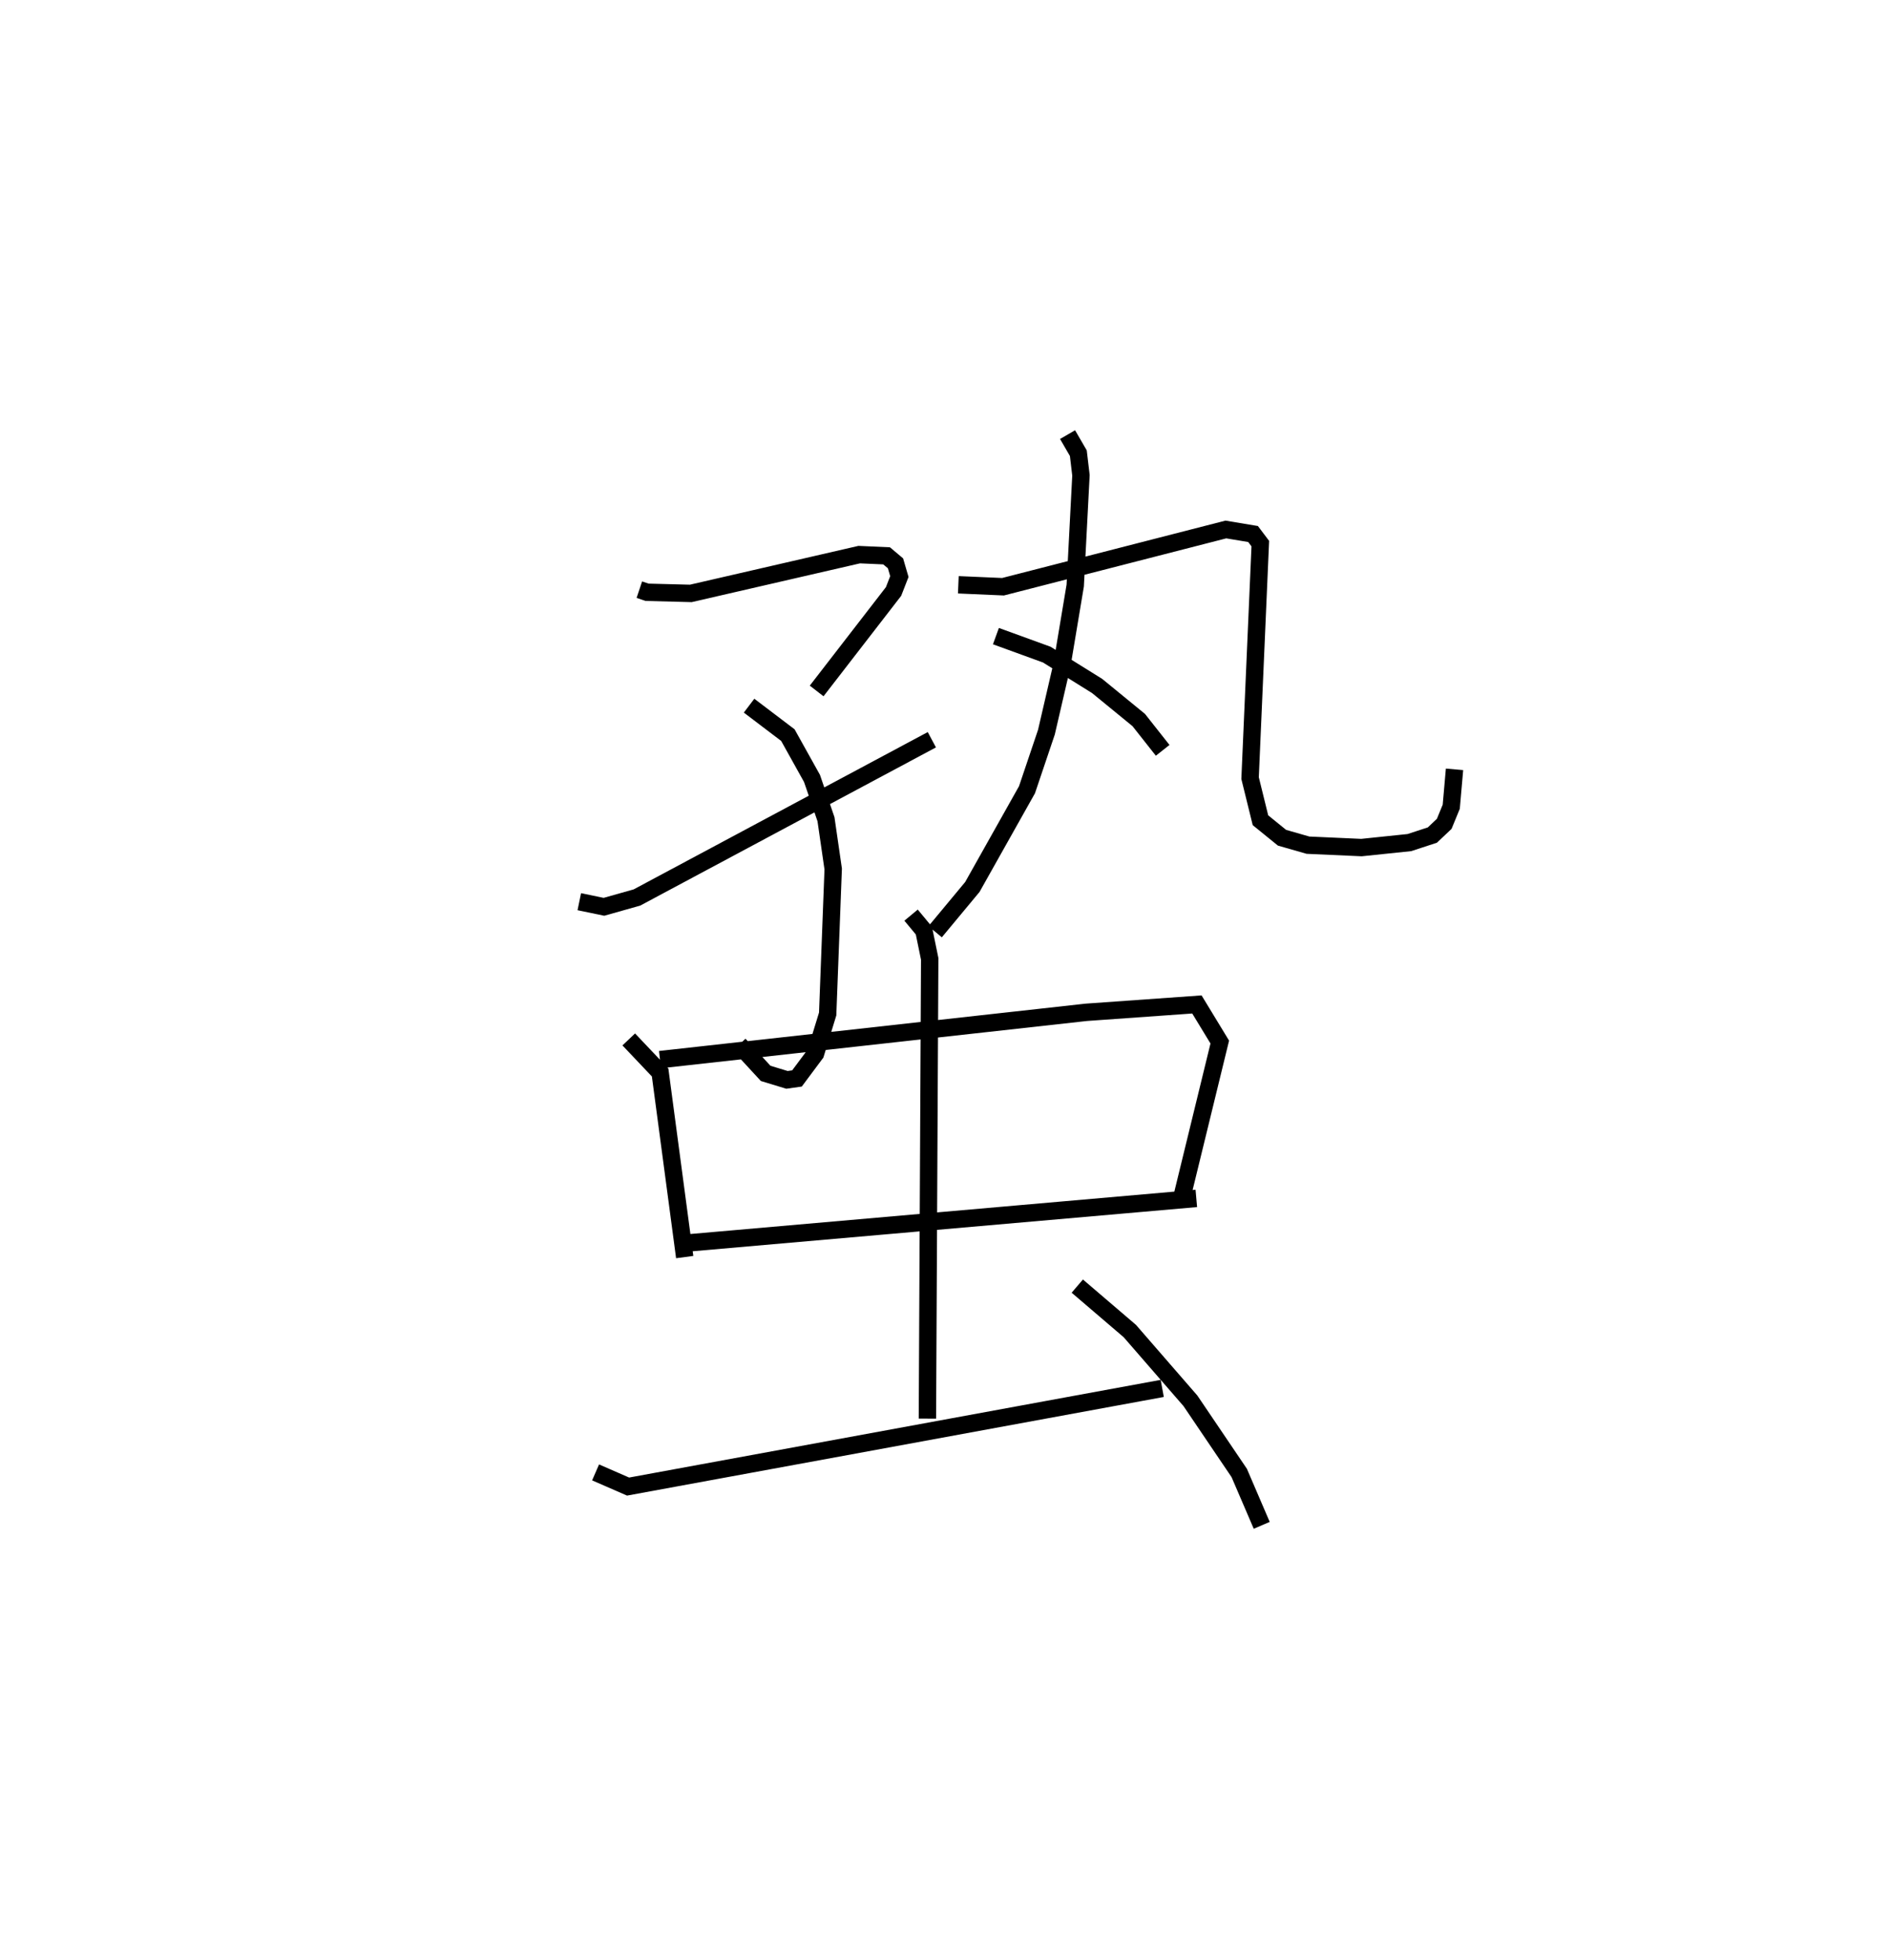 <?xml version="1.0" encoding="utf-8" ?>
<svg baseProfile="full" height="112.746" version="1.1" width="108.699" xmlns="http://www.w3.org/2000/svg" xmlns:ev="http://www.w3.org/2001/xml-events" xmlns:xlink="http://www.w3.org/1999/xlink"><defs /><rect fill="white" height="112.746" width="108.699" x="0" y="0" /><path d="M25,29.471 m0.0,0.0 m11.79,4.448 l0.447,0.15 2.514,0.065 l9.69,-2.231 1.577,0.07 l0.512,0.431 0.222,0.761 l-0.334,0.858 -4.425,5.722 m-3.889,0.846 l2.233,1.694 1.389,2.493 l0.804,2.345 0.415,2.862 l-0.318,8.342 -0.699,2.277 l-1.067,1.431 -0.576,0.081 l-1.226,-0.373 -1.527,-1.655 m-9.197,-8.221 l1.418,0.294 1.898,-0.535 l16.971,-9.075 m7.809,-17.551 l0.62,1.068 0.151,1.273 l-0.33,6.343 -0.769,4.6 l-0.889,3.834 -1.117,3.309 l-3.144,5.593 -2.141,2.576 m1.334,-19.958 l2.571,0.112 12.824,-3.293 l1.564,0.261 0.417,0.552 l-0.588,13.489 0.597,2.422 l1.24,1.007 1.494,0.428 l3.079,0.138 2.758,-0.287 l1.322,-0.433 0.682,-0.645 l0.404,-0.985 0.188,-2.15 m-26.389,-7.663 l2.929,1.065 2.895,1.803 l2.395,1.959 1.376,1.743 m-30.723,16.629 l1.805,1.903 1.414,10.616 m-1.423,-11.358 l24.533,-2.721 6.364,-0.452 l1.316,2.163 -2.263,9.271 m-28.551,2.303 l29.464,-2.58 m-16.414,-16.295 l0.738,0.889 0.334,1.626 l-0.132,26.446 m-19.094,3.094 l1.87,0.815 30.737,-5.646 m-4.888,-5.885 l3.023,2.585 3.487,4.013 l2.809,4.151 1.294,3.012 " fill="none" stroke="black" stroke-width="1" /></svg>